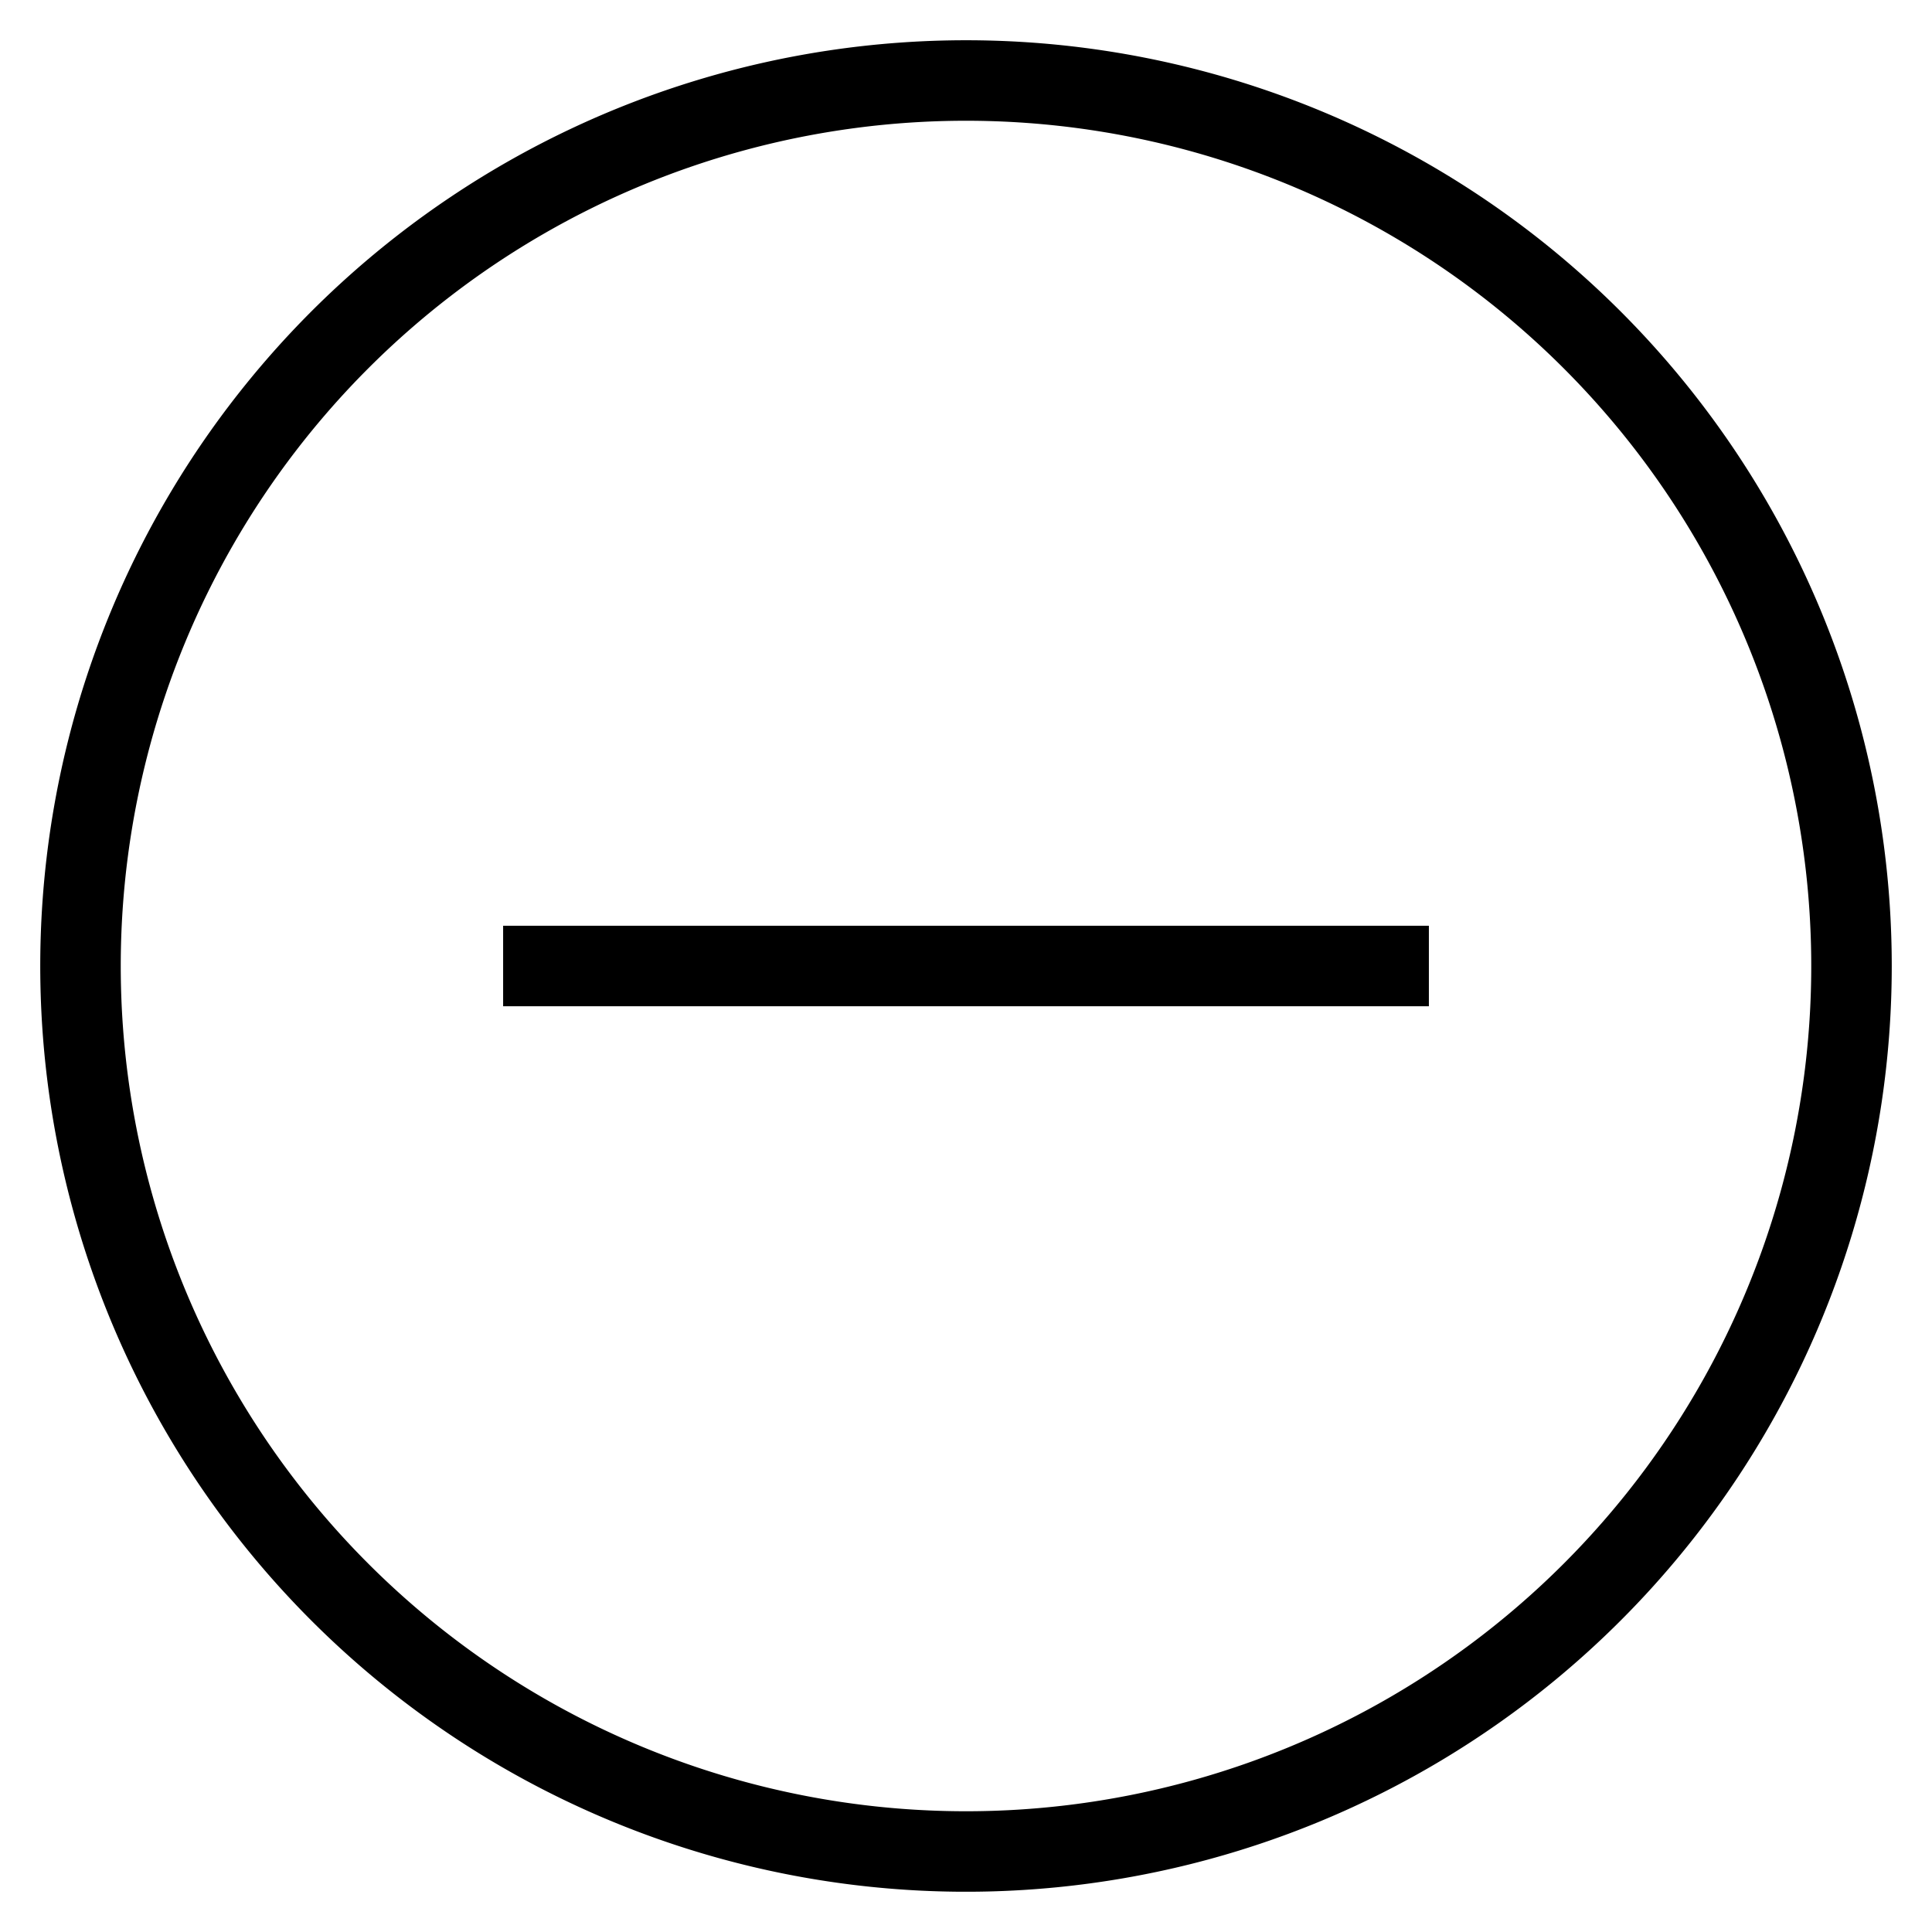 <svg xmlns="http://www.w3.org/2000/svg" viewBox="0 0 48 48">
	<title>_</title>
	<g id="collapse-icon">
		<rect x="12.5" y="23" width="23" height="2"/>
		<path d="M24,3A21,21,0,1,1,3,24,21,21,0,0,1,24,3m0-2A23,23,0,1,0,47,24,23,23,0,0,0,24,1Z"/>
	</g>
</svg>